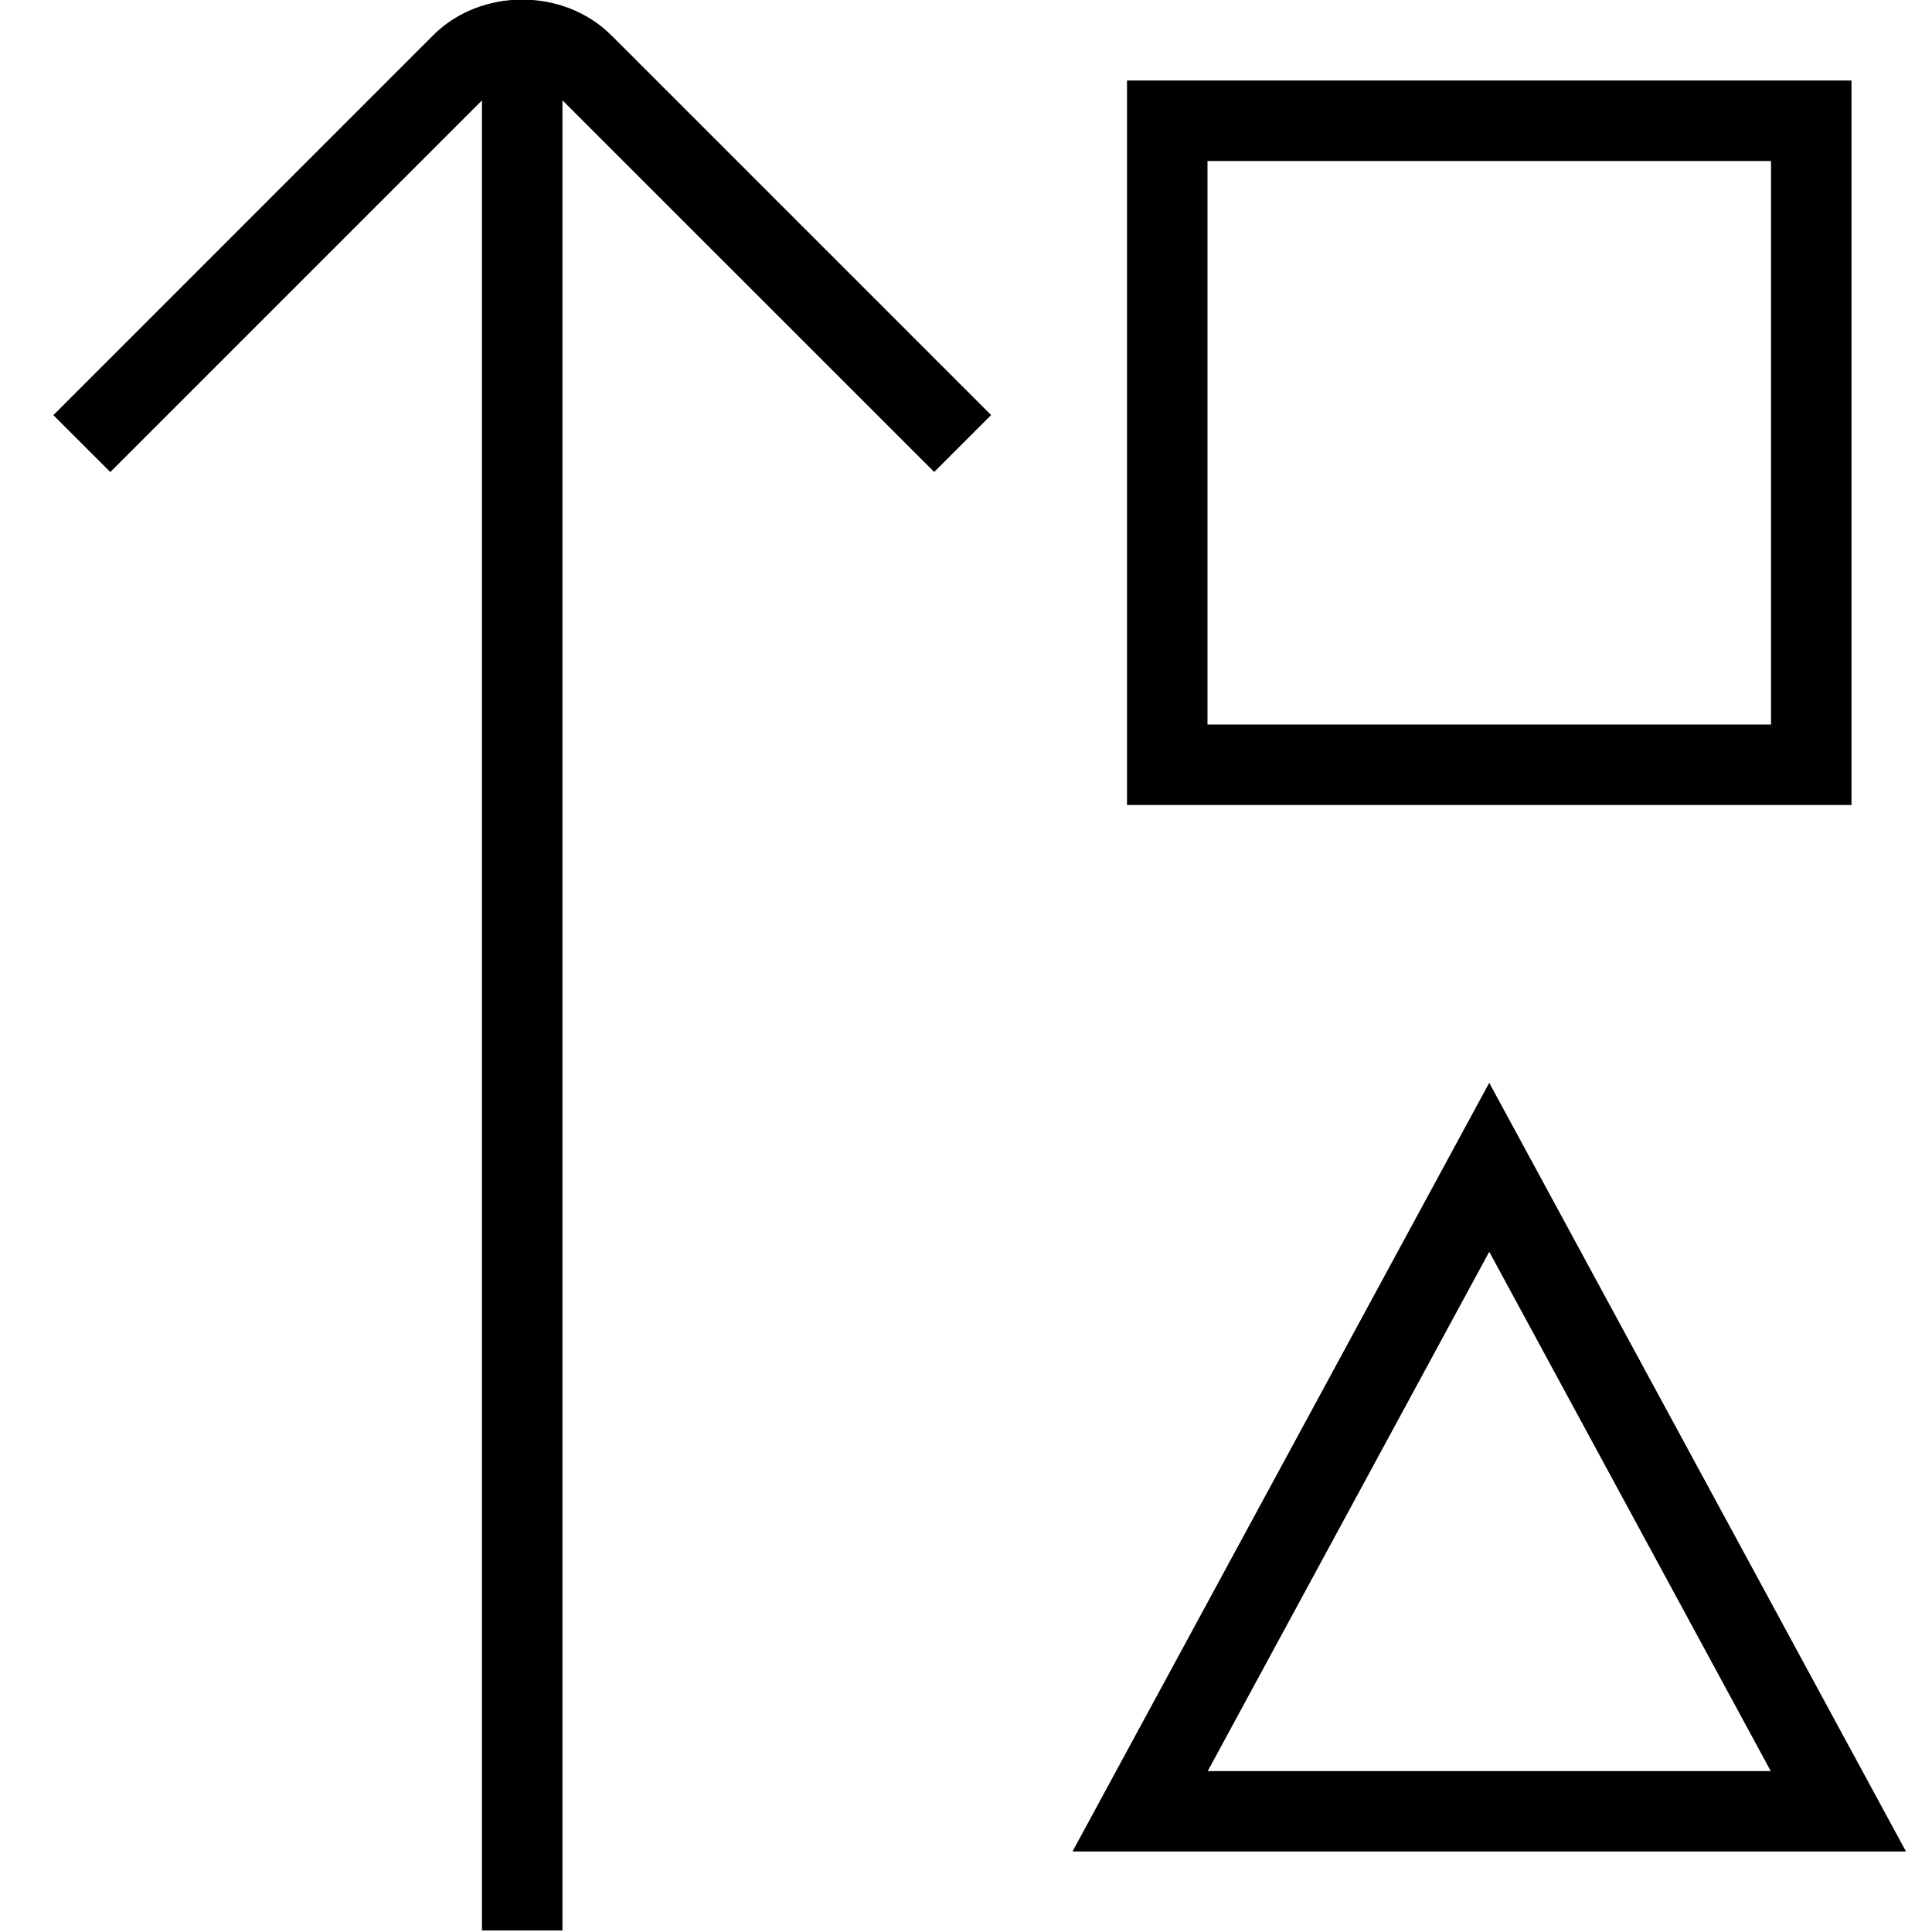 <?xml version="1.0" encoding="UTF-8"?>
<svg xmlns="http://www.w3.org/2000/svg" id="Layer_1" data-name="Layer 1" viewBox="0 0 24 24" width="512" height="512"><path d="M23,1H14V10h9V1Zm-1,8h-7V2h7v7Zm-3.5,4.451l-5.177,9.549h10.354l-5.177-9.549Zm0,2.099l3.497,6.451h-6.994l3.497-6.451ZM7.595,.439l4.717,4.717-.707,.707L6.987,1.246V23.981h-1V1.247L1.37,5.864l-.707-.707L5.38,.439c.591-.592,1.623-.592,2.214,0Z"/></svg>
